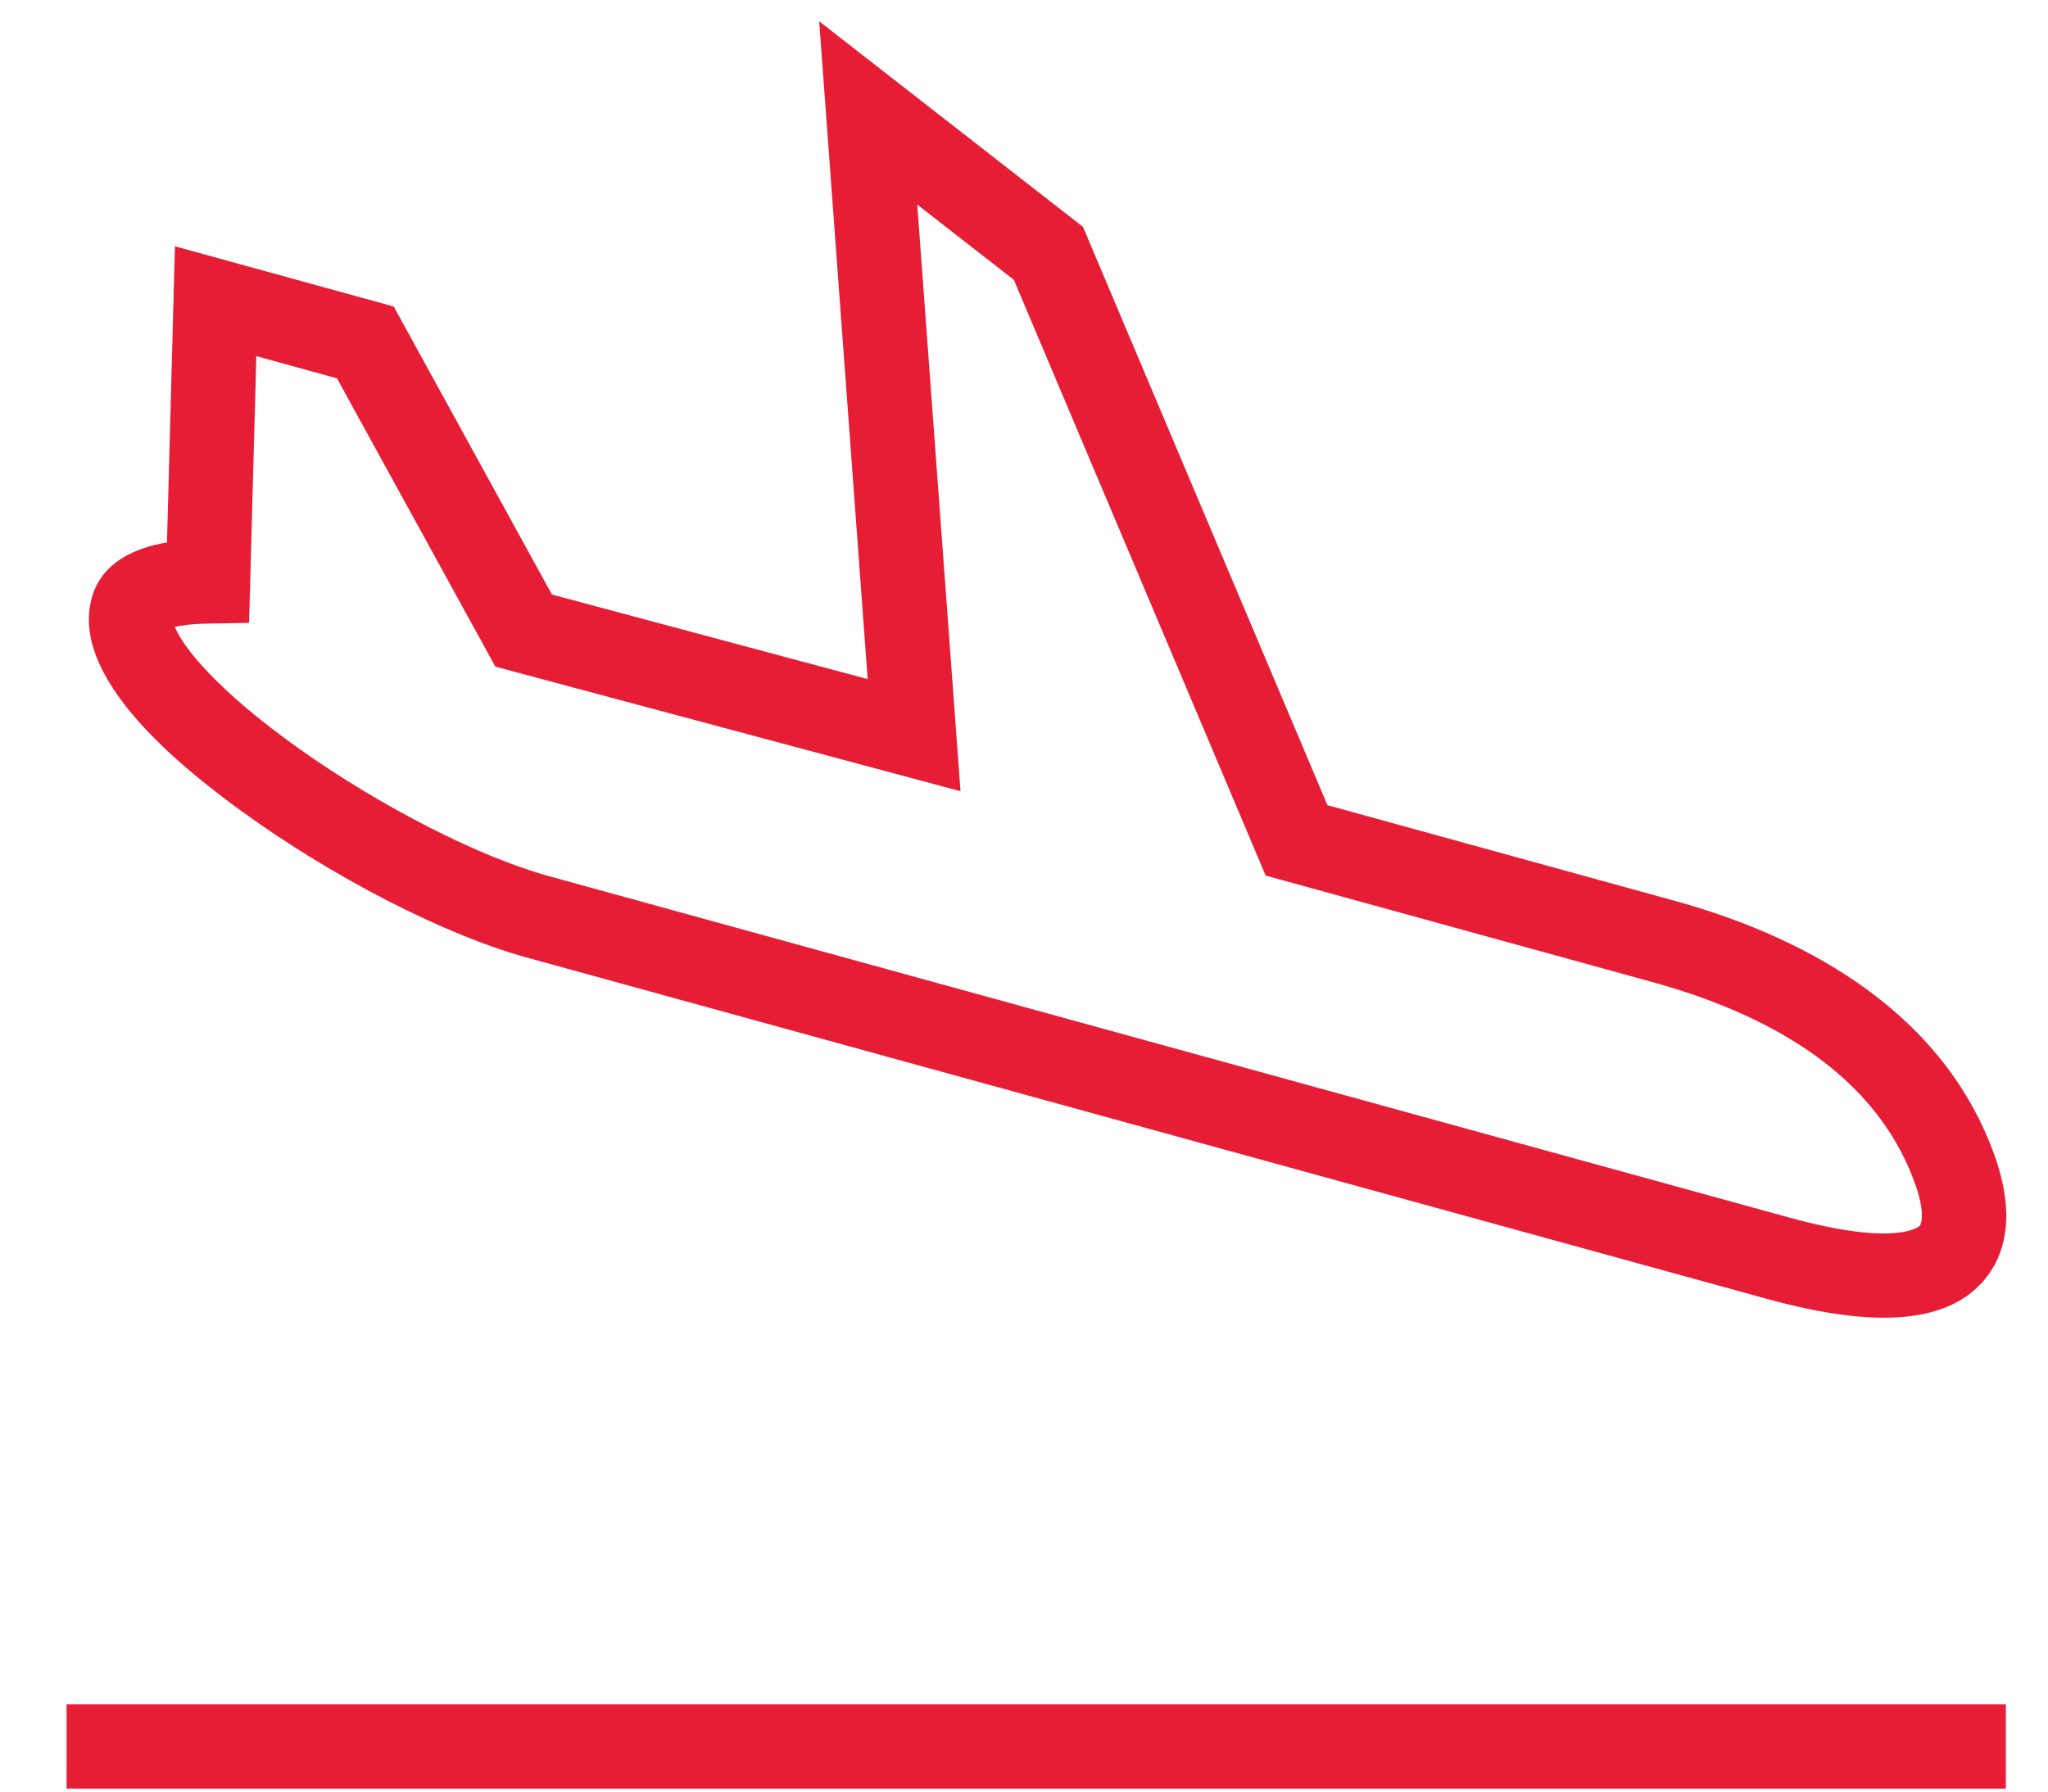 <svg width="24" height="21" viewBox="0 0 24 21" fill="none" xmlns="http://www.w3.org/2000/svg">
<path d="M23.506 19.977H0.78V20.965H23.506V19.977Z" fill="#E71D36"/>
<path d="M23.38 13.562C22.746 11.759 20.986 10.933 19.622 10.558L15.556 9.438L12.691 2.659L9.6 0.25L10.168 7.96L6.468 6.969L4.614 3.593L2.05 2.887L1.957 6.358C1.603 6.418 1.194 6.578 1.075 7.01C0.92 7.574 1.303 8.251 2.216 9.028C2.403 9.187 2.613 9.35 2.845 9.518C3.914 10.292 5.218 10.96 6.167 11.222L20.704 15.224C21.959 15.57 22.782 15.511 23.218 15.043C23.444 14.801 23.656 14.347 23.38 13.562ZM20.966 14.271L6.43 10.269C5.621 10.046 4.478 9.464 3.518 8.785C2.537 8.091 2.137 7.574 2.049 7.348C2.121 7.331 2.245 7.312 2.447 7.309L2.919 7.301L3.004 4.174L3.949 4.435L5.805 7.814L11.256 9.274L10.749 2.398L11.881 3.28L14.832 10.263L19.36 11.51C21.014 11.966 22.052 12.766 22.447 13.889C22.547 14.172 22.53 14.331 22.495 14.369C22.493 14.372 22.241 14.622 20.966 14.271Z" fill="#E71D36"/>
</svg>
